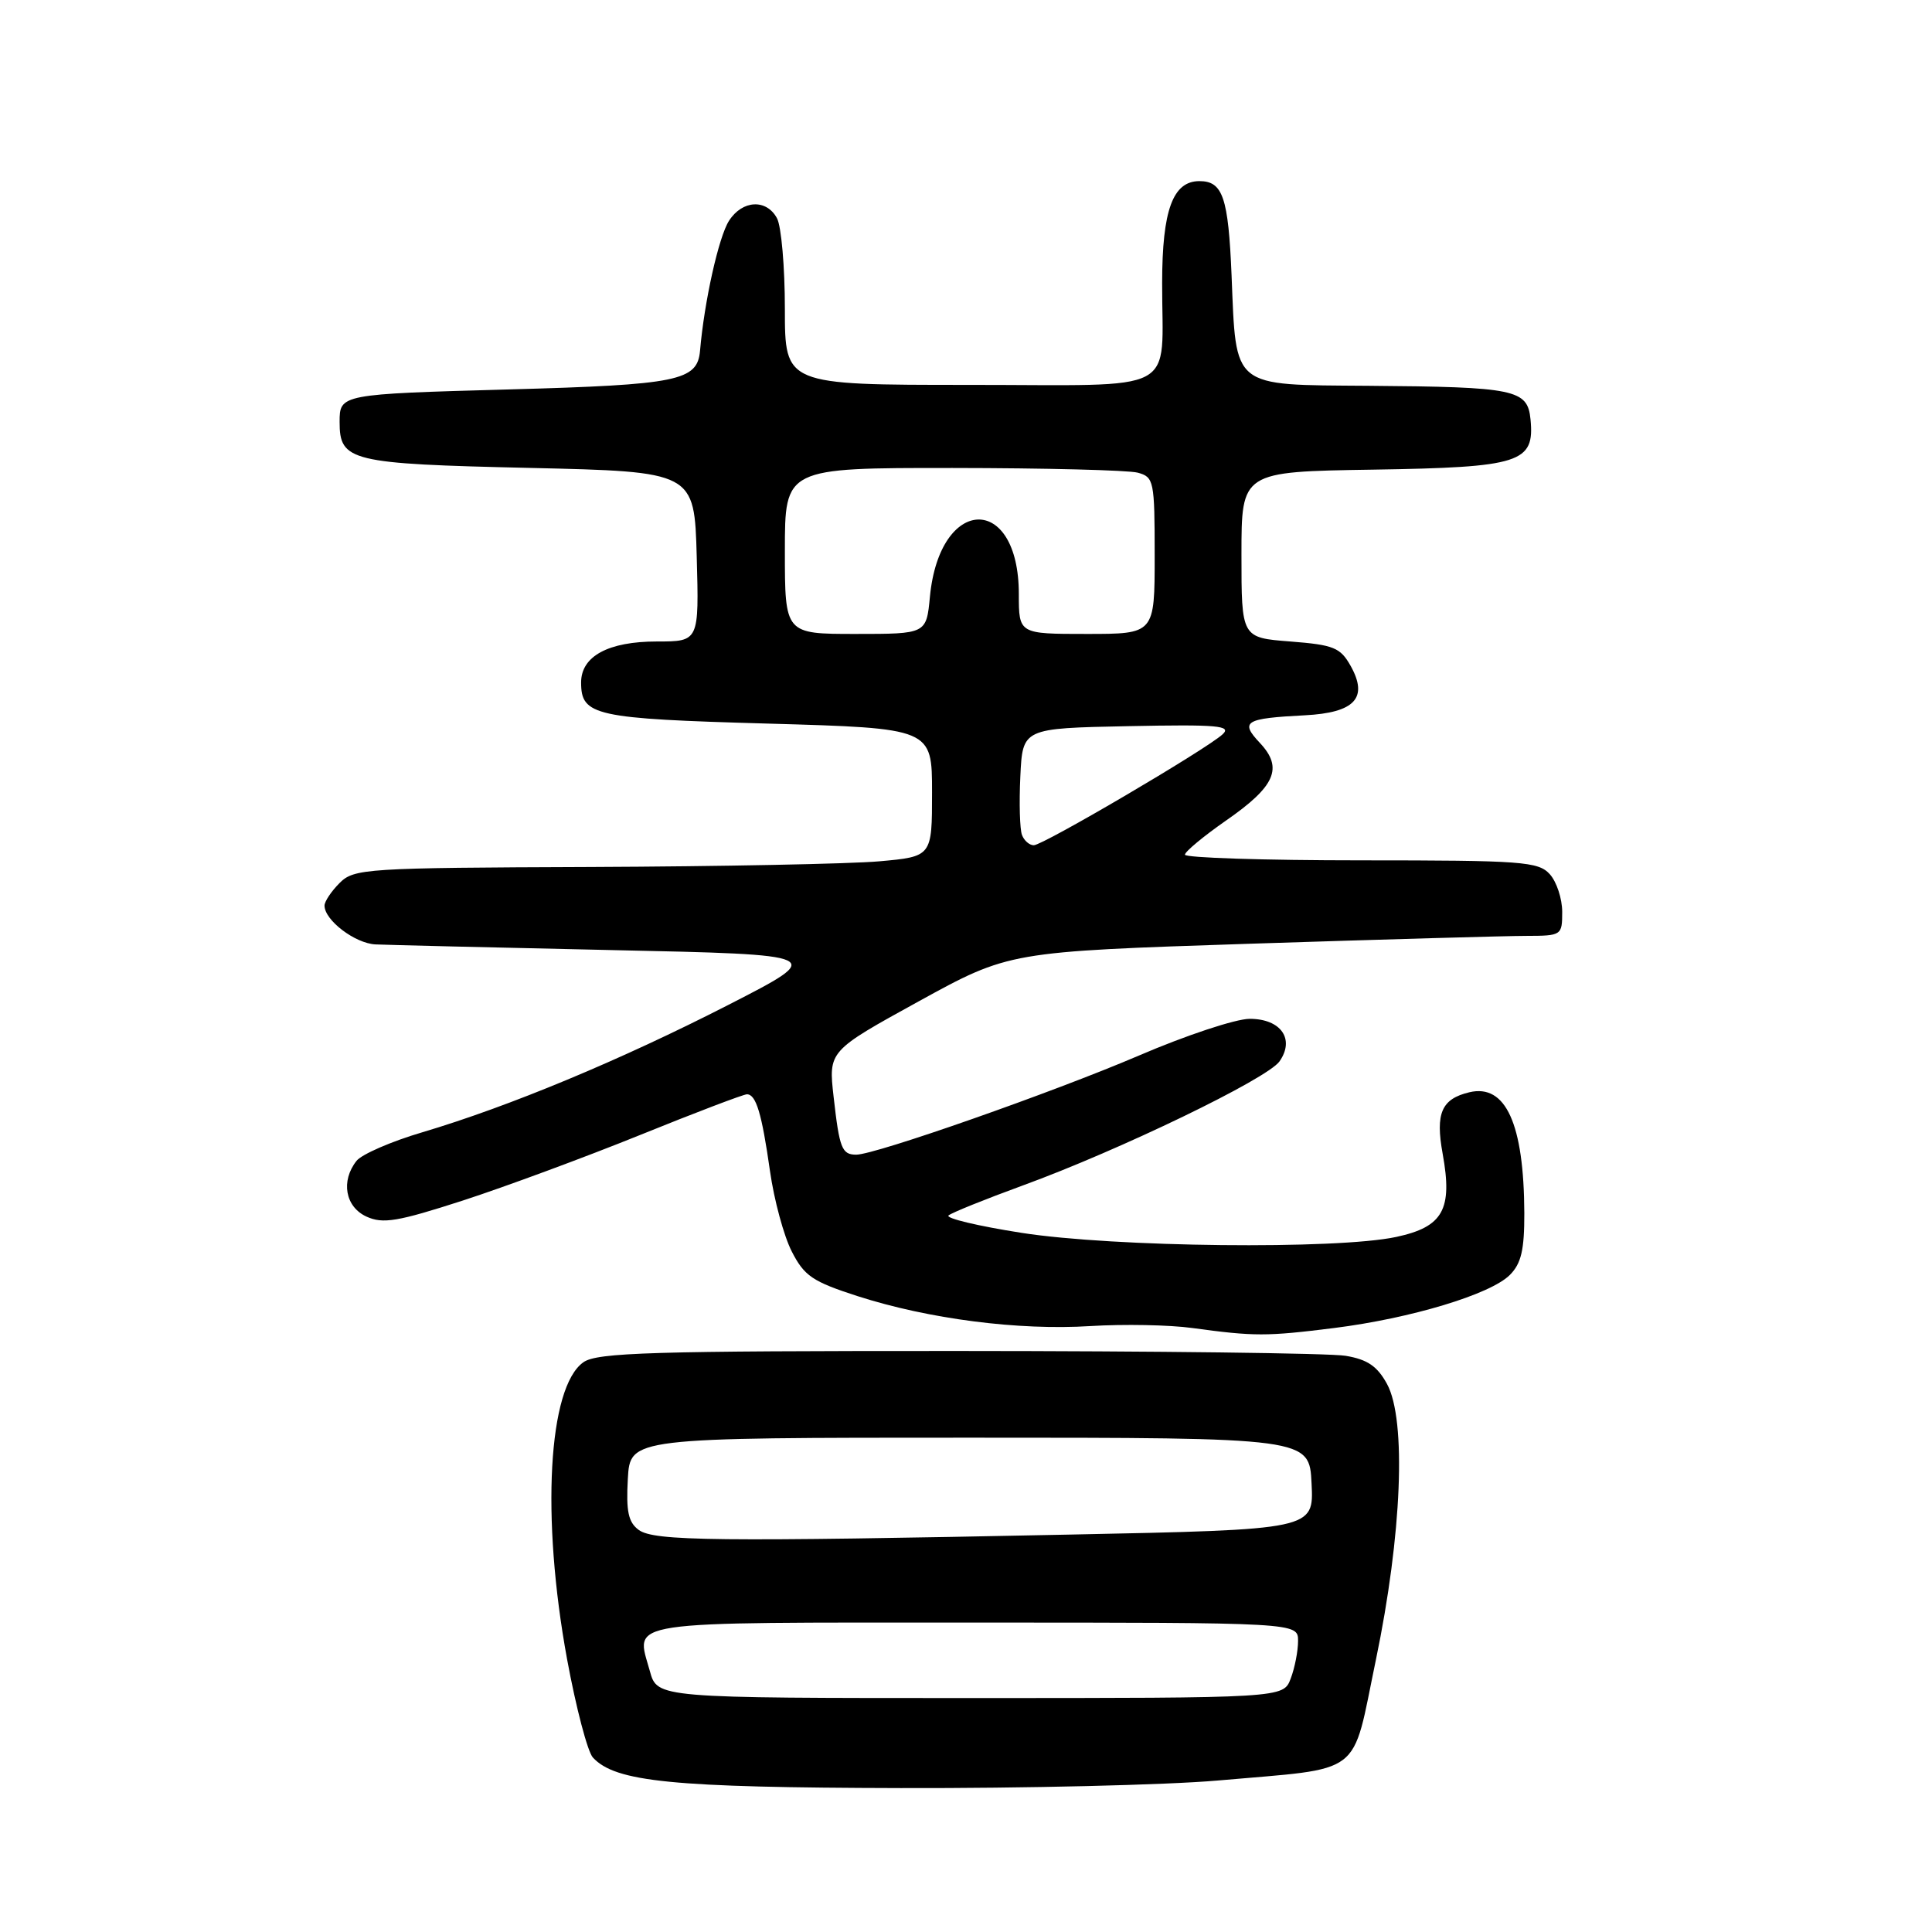 <?xml version="1.0" encoding="UTF-8" standalone="no"?>
<!DOCTYPE svg PUBLIC "-//W3C//DTD SVG 1.1//EN" "http://www.w3.org/Graphics/SVG/1.1/DTD/svg11.dtd" >
<svg xmlns="http://www.w3.org/2000/svg" xmlns:xlink="http://www.w3.org/1999/xlink" version="1.1" viewBox="0 0 256 256">
 <g >
 <path fill="currentColor"
d=" M 161.33 235.93 C 180.96 234.19 179.03 235.67 182.31 219.95 C 185.76 203.38 186.38 188.15 183.79 183.39 C 182.50 181.02 181.18 180.13 178.30 179.65 C 176.21 179.30 153.11 179.02 126.97 179.01 C 86.35 179.00 79.13 179.22 77.31 180.50 C 72.63 183.78 71.68 201.01 75.14 219.85 C 76.32 226.26 77.86 232.12 78.56 232.88 C 81.55 236.12 89.08 236.86 119.33 236.93 C 135.73 236.97 154.63 236.52 161.33 235.93 Z  M 176.77 175.97 C 186.95 174.69 197.49 171.51 200.06 168.94 C 201.57 167.43 201.99 165.63 201.98 160.75 C 201.93 148.91 199.52 143.59 194.70 144.73 C 191.01 145.61 190.18 147.50 191.16 152.88 C 192.50 160.27 191.22 162.57 185.01 163.90 C 177.16 165.59 147.59 165.27 135.37 163.36 C 129.60 162.46 125.24 161.42 125.69 161.05 C 126.13 160.68 130.55 158.90 135.50 157.09 C 148.36 152.40 167.93 142.94 169.54 140.64 C 171.61 137.69 169.73 135.00 165.59 135.00 C 163.75 135.00 157.13 137.19 150.88 139.88 C 139.50 144.75 115.98 153.00 113.46 153.00 C 111.55 153.00 111.23 152.18 110.46 145.35 C 109.77 139.27 109.77 139.27 121.74 132.68 C 133.72 126.10 133.72 126.10 165.61 125.05 C 183.15 124.48 199.64 124.01 202.25 124.01 C 206.92 124.00 207.00 123.94 207.00 120.83 C 207.00 119.08 206.26 116.83 205.35 115.83 C 203.83 114.16 201.69 114.00 180.35 114.00 C 167.51 114.00 157.01 113.66 157.01 113.25 C 157.02 112.84 159.47 110.81 162.45 108.73 C 169.00 104.19 170.06 101.76 166.94 98.44 C 164.27 95.60 164.94 95.19 172.90 94.78 C 179.52 94.44 181.34 92.48 178.97 88.24 C 177.60 85.80 176.73 85.45 170.97 85.00 C 164.50 84.50 164.50 84.50 164.50 73.50 C 164.50 62.50 164.50 62.50 181.95 62.23 C 201.51 61.92 203.36 61.32 202.80 55.56 C 202.41 51.60 200.80 51.27 181.29 51.12 C 163.07 50.98 163.81 51.57 163.19 36.50 C 162.76 26.15 162.03 24.00 158.93 24.00 C 155.41 24.00 154.00 27.84 153.99 37.47 C 153.96 52.47 156.75 51.00 128.38 51.00 C 104.00 51.00 104.00 51.00 104.00 40.93 C 104.00 35.40 103.53 30.00 102.96 28.93 C 101.57 26.33 98.37 26.49 96.60 29.25 C 95.23 31.38 93.32 39.96 92.76 46.46 C 92.41 50.46 89.89 50.98 67.50 51.60 C 45.11 52.22 45.00 52.24 45.00 55.90 C 45.00 61.12 46.38 61.46 70.16 62.00 C 92.01 62.50 92.01 62.50 92.32 73.75 C 92.63 85.00 92.63 85.00 87.04 85.00 C 80.61 85.00 77.00 86.95 77.00 90.43 C 77.00 94.84 78.77 95.23 101.76 95.88 C 123.50 96.50 123.50 96.50 123.50 105.00 C 123.50 113.50 123.50 113.50 116.50 114.13 C 112.65 114.47 95.44 114.81 78.25 114.88 C 48.42 114.99 46.91 115.09 45.00 117.00 C 43.90 118.10 43.00 119.45 43.00 120.00 C 43.00 121.93 47.03 125.00 49.75 125.14 C 51.26 125.21 65.32 125.55 81.00 125.89 C 109.50 126.50 109.50 126.50 96.50 133.16 C 82.20 140.48 67.47 146.61 55.97 150.03 C 51.86 151.24 47.94 152.95 47.25 153.81 C 45.13 156.48 45.74 159.92 48.57 161.21 C 50.74 162.20 52.69 161.87 61.32 159.08 C 66.92 157.26 77.50 153.35 84.82 150.39 C 92.15 147.42 98.52 145.00 98.97 145.00 C 100.18 145.00 100.94 147.51 102.03 155.19 C 102.57 158.99 103.86 163.77 104.91 165.82 C 106.57 169.08 107.67 169.82 113.65 171.75 C 123.08 174.78 134.98 176.31 144.50 175.71 C 148.90 175.44 154.97 175.55 158.00 175.97 C 166.22 177.09 167.82 177.09 176.77 175.97 Z  M 86.11 221.43 C 84.23 214.63 81.75 215.00 129.11 215.00 C 172.00 215.00 172.00 215.00 172.00 217.43 C 172.00 218.77 171.56 221.02 171.02 222.43 C 170.05 225.00 170.05 225.00 128.57 225.00 C 87.09 225.00 87.09 225.00 86.11 221.43 Z  M 84.63 202.72 C 83.26 201.71 82.95 200.27 83.19 195.97 C 83.50 190.50 83.50 190.50 128.50 190.50 C 173.50 190.50 173.50 190.50 173.79 196.59 C 174.09 202.68 174.09 202.68 141.79 203.34 C 94.74 204.30 86.67 204.21 84.63 202.72 Z  M 135.42 110.64 C 135.13 109.90 135.03 106.41 135.20 102.89 C 135.50 96.50 135.50 96.50 149.49 96.22 C 161.38 95.98 163.26 96.15 161.99 97.31 C 159.80 99.32 138.21 112.00 136.98 112.00 C 136.41 112.00 135.70 111.39 135.42 110.64 Z  M 104.00 73.00 C 104.00 62.00 104.00 62.00 126.25 62.01 C 138.49 62.02 149.51 62.30 150.75 62.63 C 152.90 63.21 153.00 63.69 153.00 73.62 C 153.00 84.00 153.00 84.00 144.00 84.00 C 135.00 84.00 135.00 84.00 135.00 78.72 C 135.00 65.34 124.51 65.64 123.22 79.06 C 122.75 84.00 122.75 84.00 113.37 84.00 C 104.00 84.00 104.00 84.00 104.00 73.00 Z "/>
</g>
</svg>
